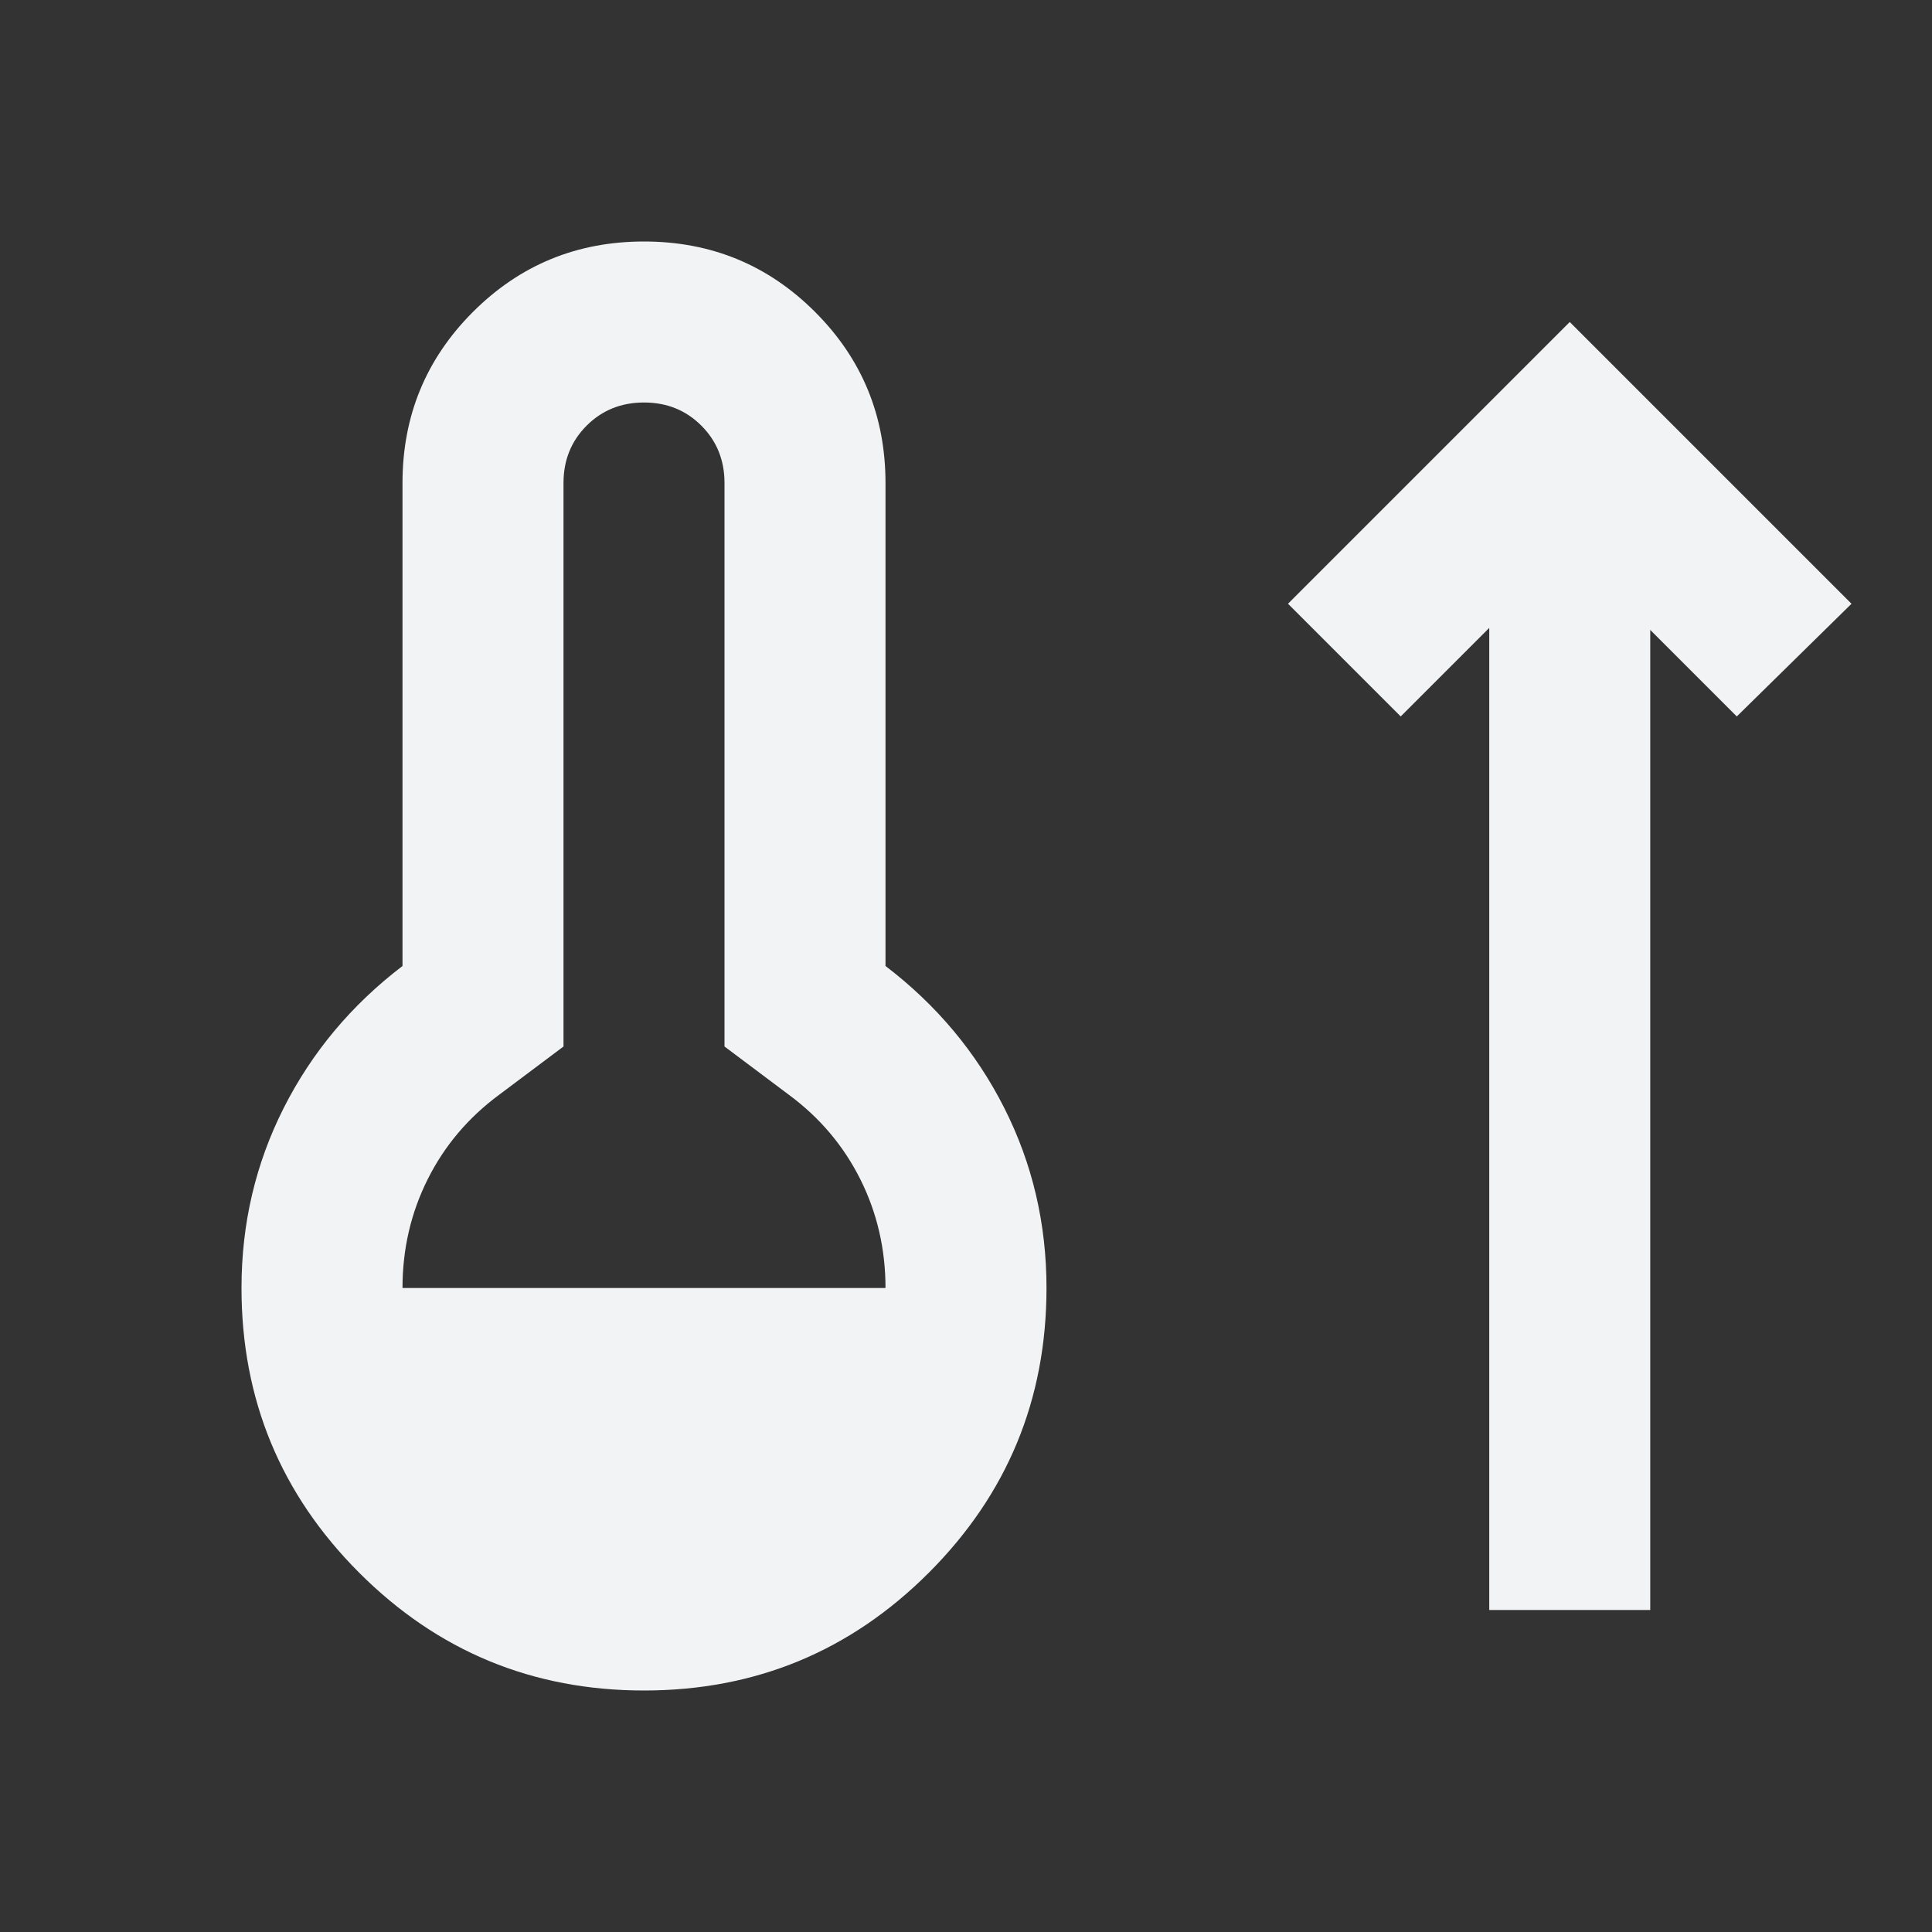 <svg xmlns="http://www.w3.org/2000/svg" height="24px" viewBox="0 -960 960 960" width="24px" fill="#f2f3f4"><rect x="0" y="-960" width="960" height="960" fill="#333333" stroke="none"/><path d="M320-120q-83 0-141.5-58.5T120-320q0-48 21-89.5t59-70.5v-240q0-50 35-85t85-35q50 0 85 35t35 85v240q38 29 59 70.5t21 89.5q0 83-58.5 141.5T320-120ZM200-320h240q0-29-12.5-54T392-416l-32-24v-280q0-17-11.5-28.5T320-760q-17 0-28.5 11.5T280-720v280l-32 24q-23 17-35.5 42T200-320Zm540 160v-488l-44 44-56-56 140-140 140 140-57 56-43-43v487h-80Z"/></svg>